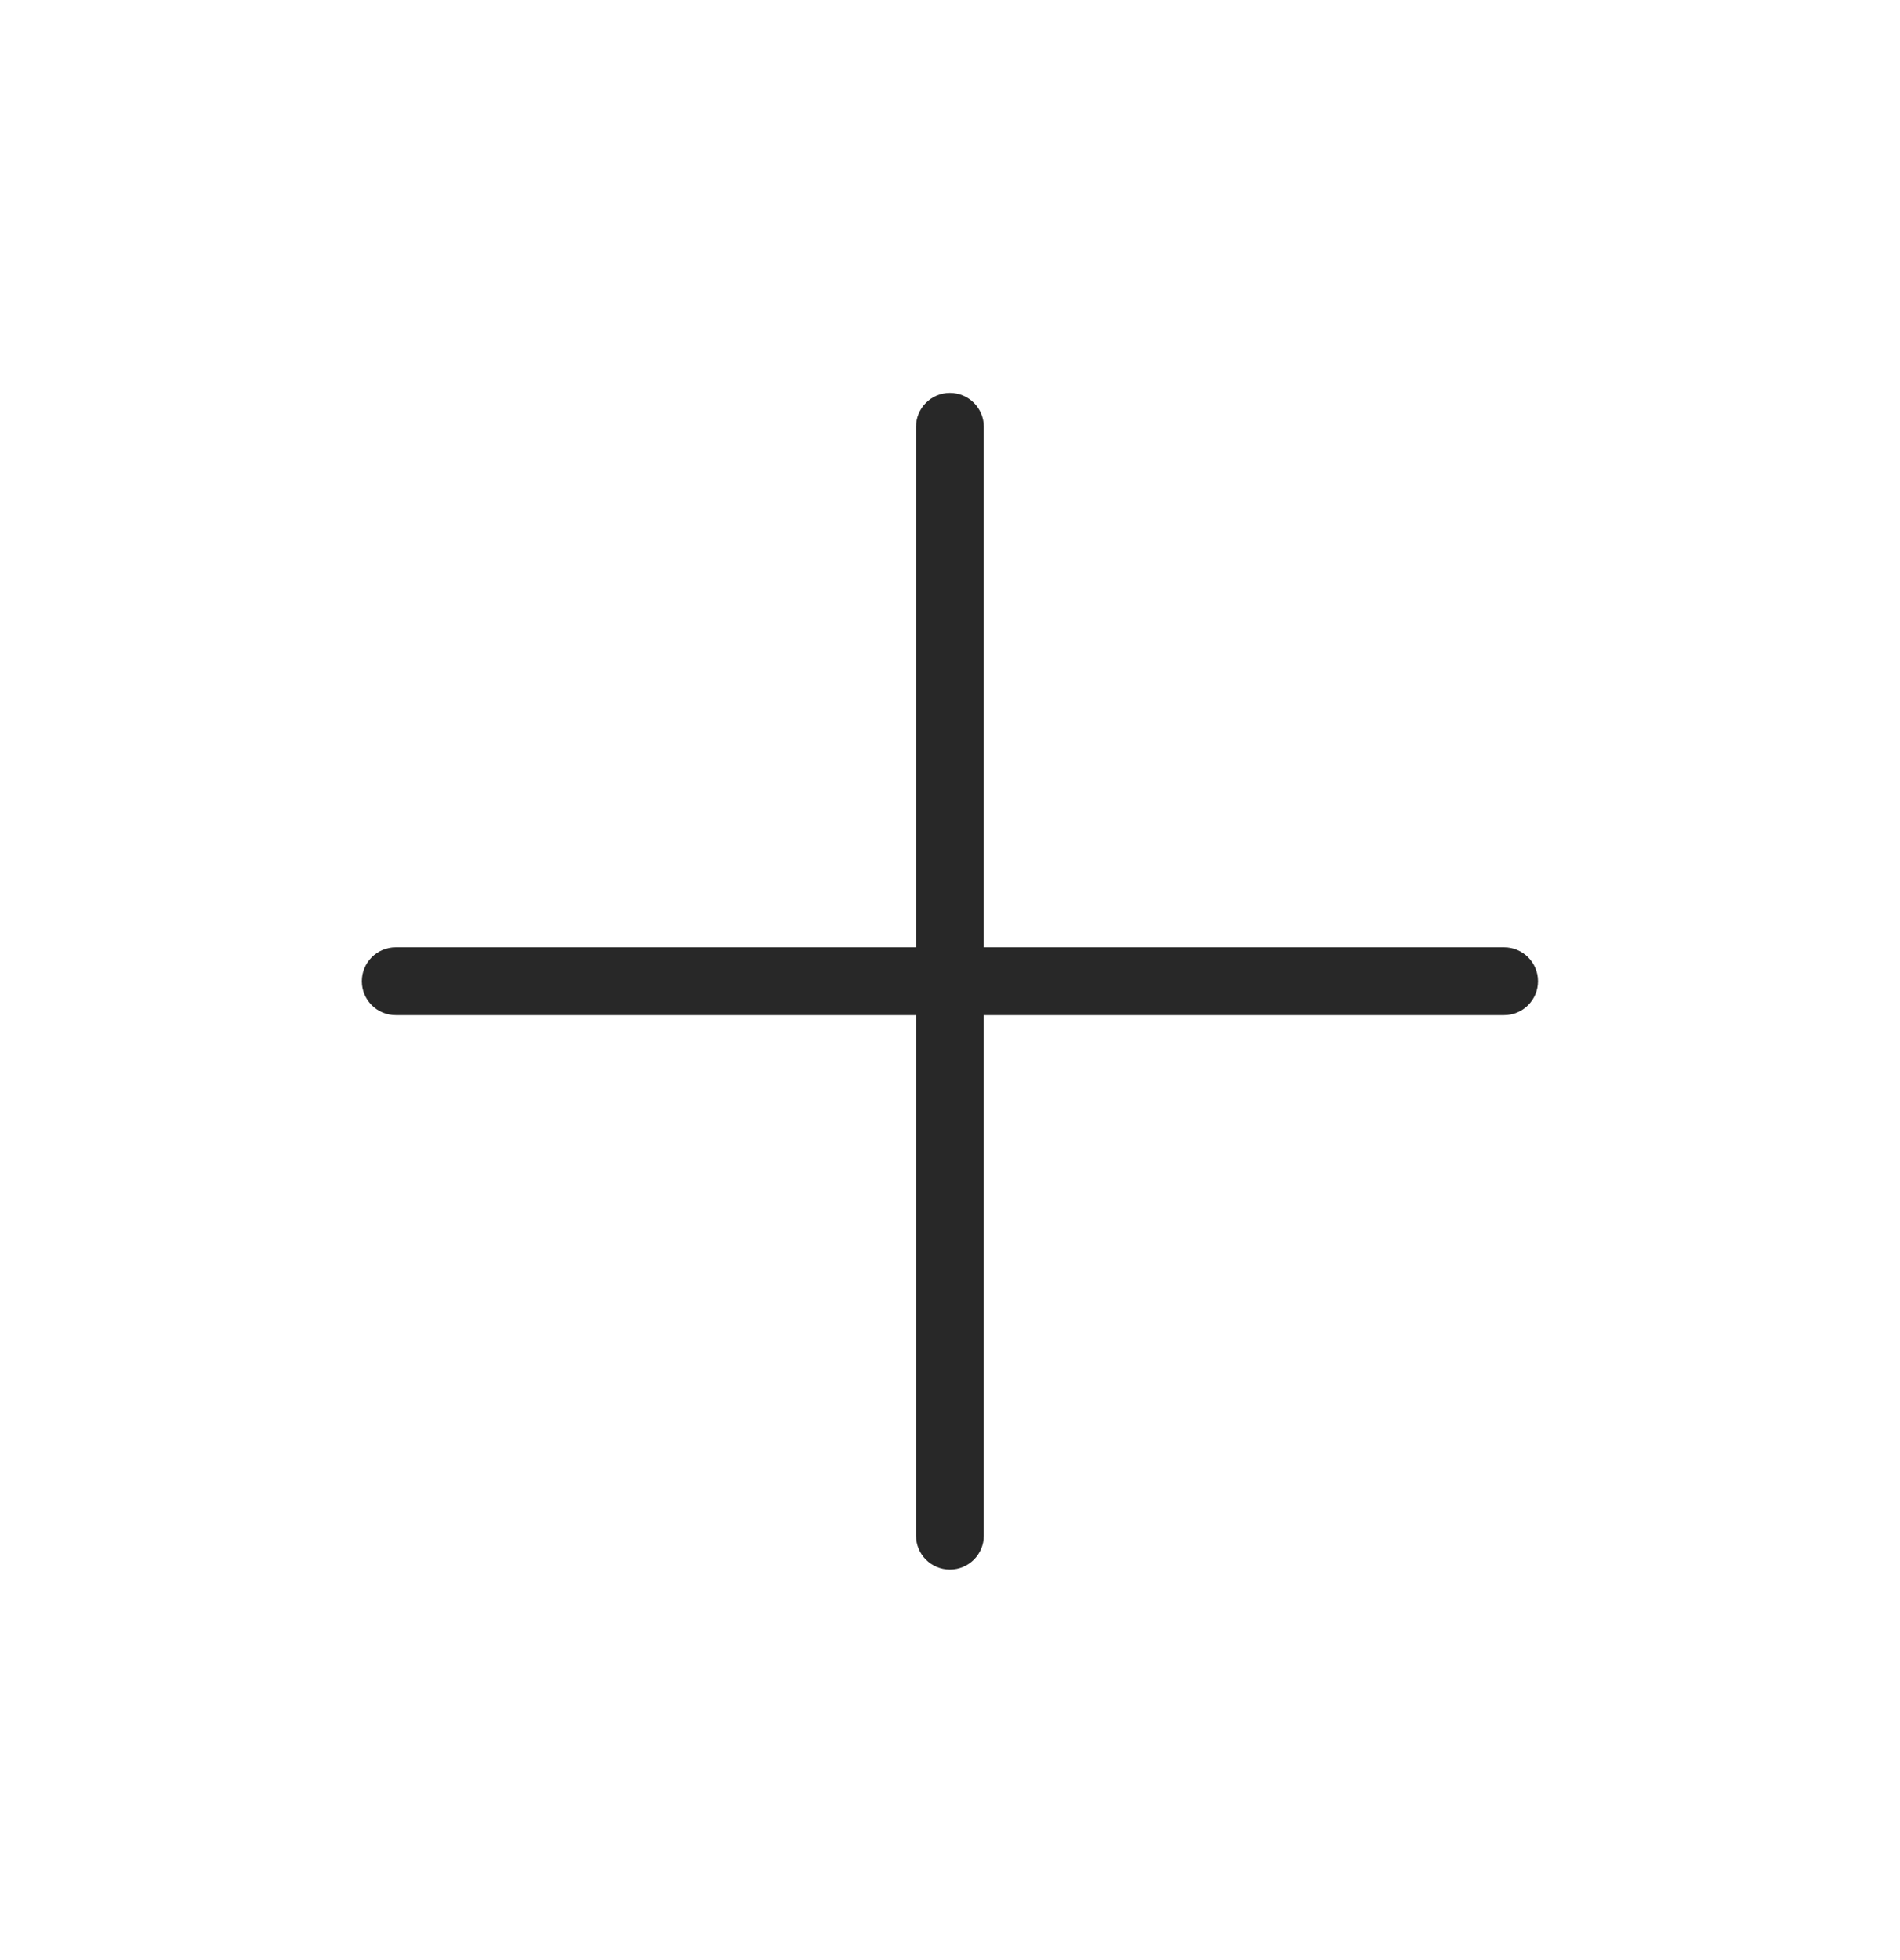 <svg width="32" height="33" viewBox="0 0 32 33" fill="none" xmlns="http://www.w3.org/2000/svg">
<g id="Icon/Add">
<path id="Union" fill-rule="evenodd" clip-rule="evenodd" d="M16.57 7.187C16.57 6.871 16.314 6.615 15.998 6.615C15.683 6.615 15.427 6.871 15.427 7.187V15.949H6.665C6.35 15.949 6.094 16.204 6.094 16.52C6.094 16.836 6.35 17.091 6.665 17.091H15.427V25.853C15.427 26.169 15.683 26.425 15.998 26.425C16.314 26.425 16.57 26.169 16.57 25.853V17.091H25.332C25.647 17.091 25.903 16.836 25.903 16.52C25.903 16.204 25.647 15.949 25.332 15.949H16.57V7.187Z" fill="#282828"/>
</g>
</svg>
